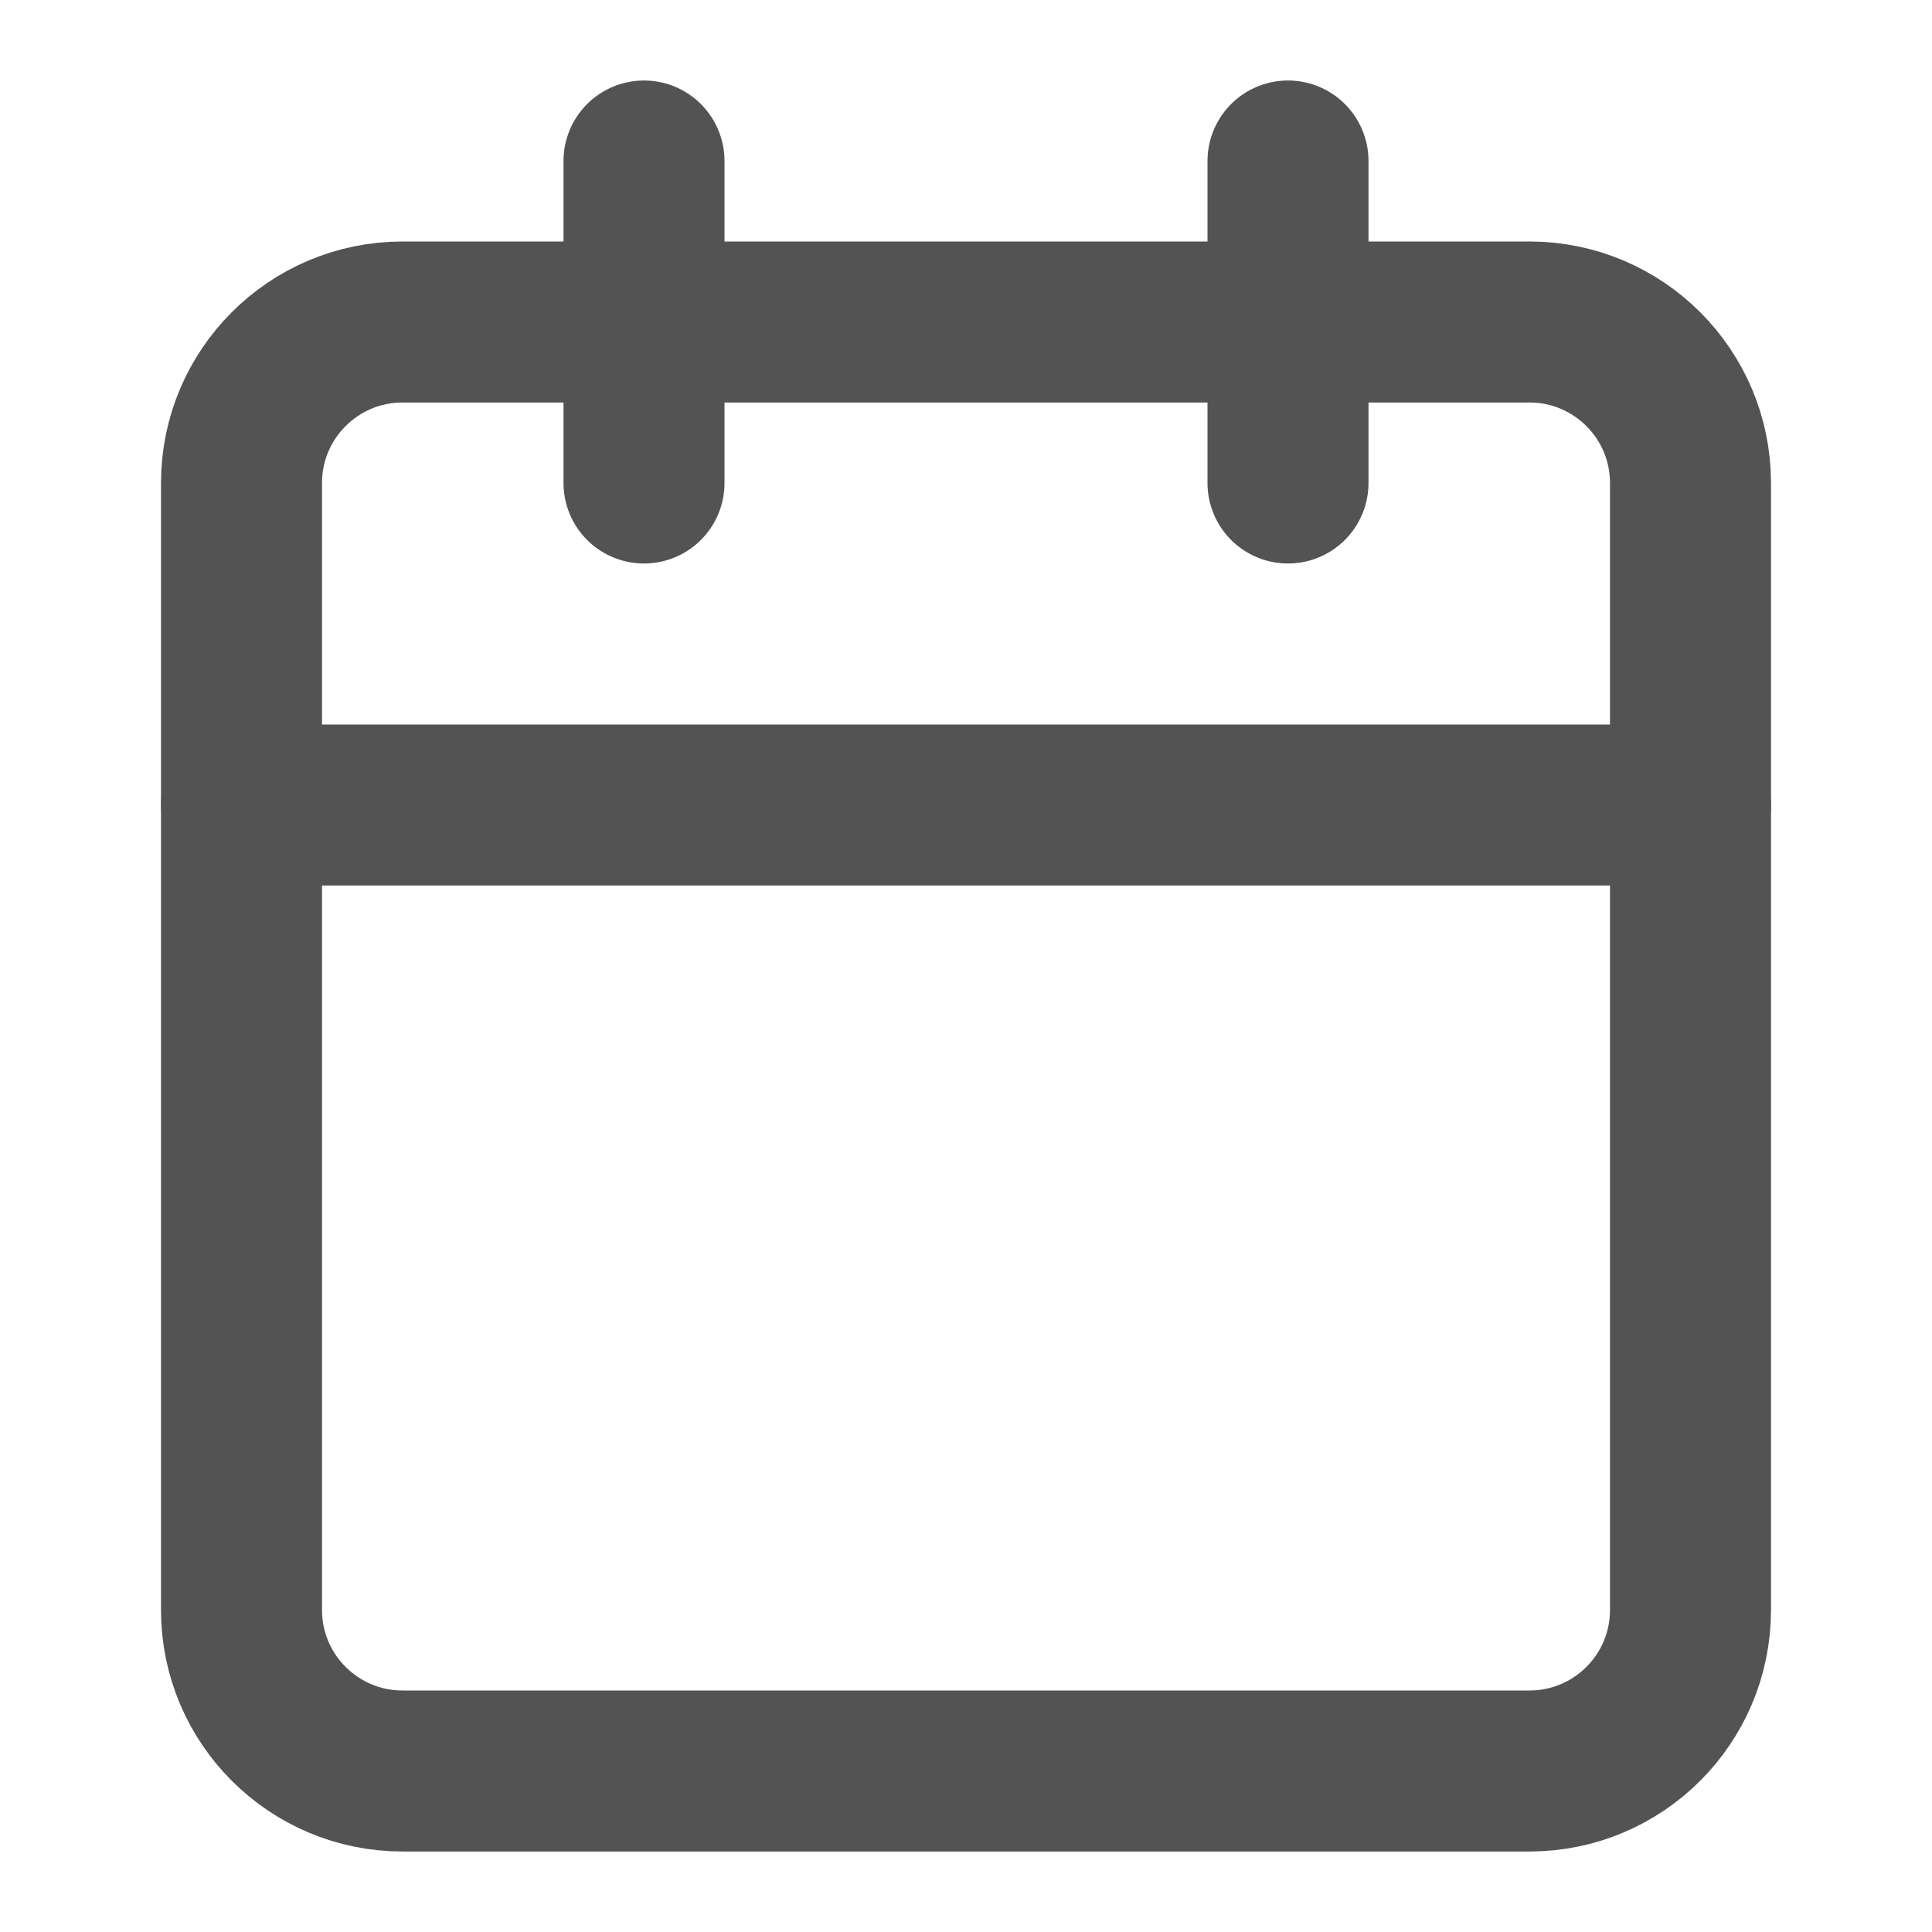 <svg xmlns="http://www.w3.org/2000/svg" width="18" height="18" viewBox="0 0 18 18" fill="none">
  <path d="M14.25 3H3.75C2.922 3 2.25 3.672 2.25 4.5V15C2.25 15.828 2.922 16.5 3.75 16.5H14.25C15.078 16.5 15.75 15.828 15.75 15V4.5C15.75 3.672 15.078 3 14.25 3Z" stroke="#535353" stroke-width="1.5" stroke-linecap="round" stroke-linejoin="round"/>
  <path d="M12 1.5V4.5" stroke="#535353" stroke-width="1.5" stroke-linecap="round" stroke-linejoin="round"/>
  <path d="M6 1.5V4.5" stroke="#535353" stroke-width="1.5" stroke-linecap="round" stroke-linejoin="round"/>
  <path d="M2.25 7.5H15.75" stroke="#535353" stroke-width="1.5" stroke-linecap="round" stroke-linejoin="round"/>
</svg>
